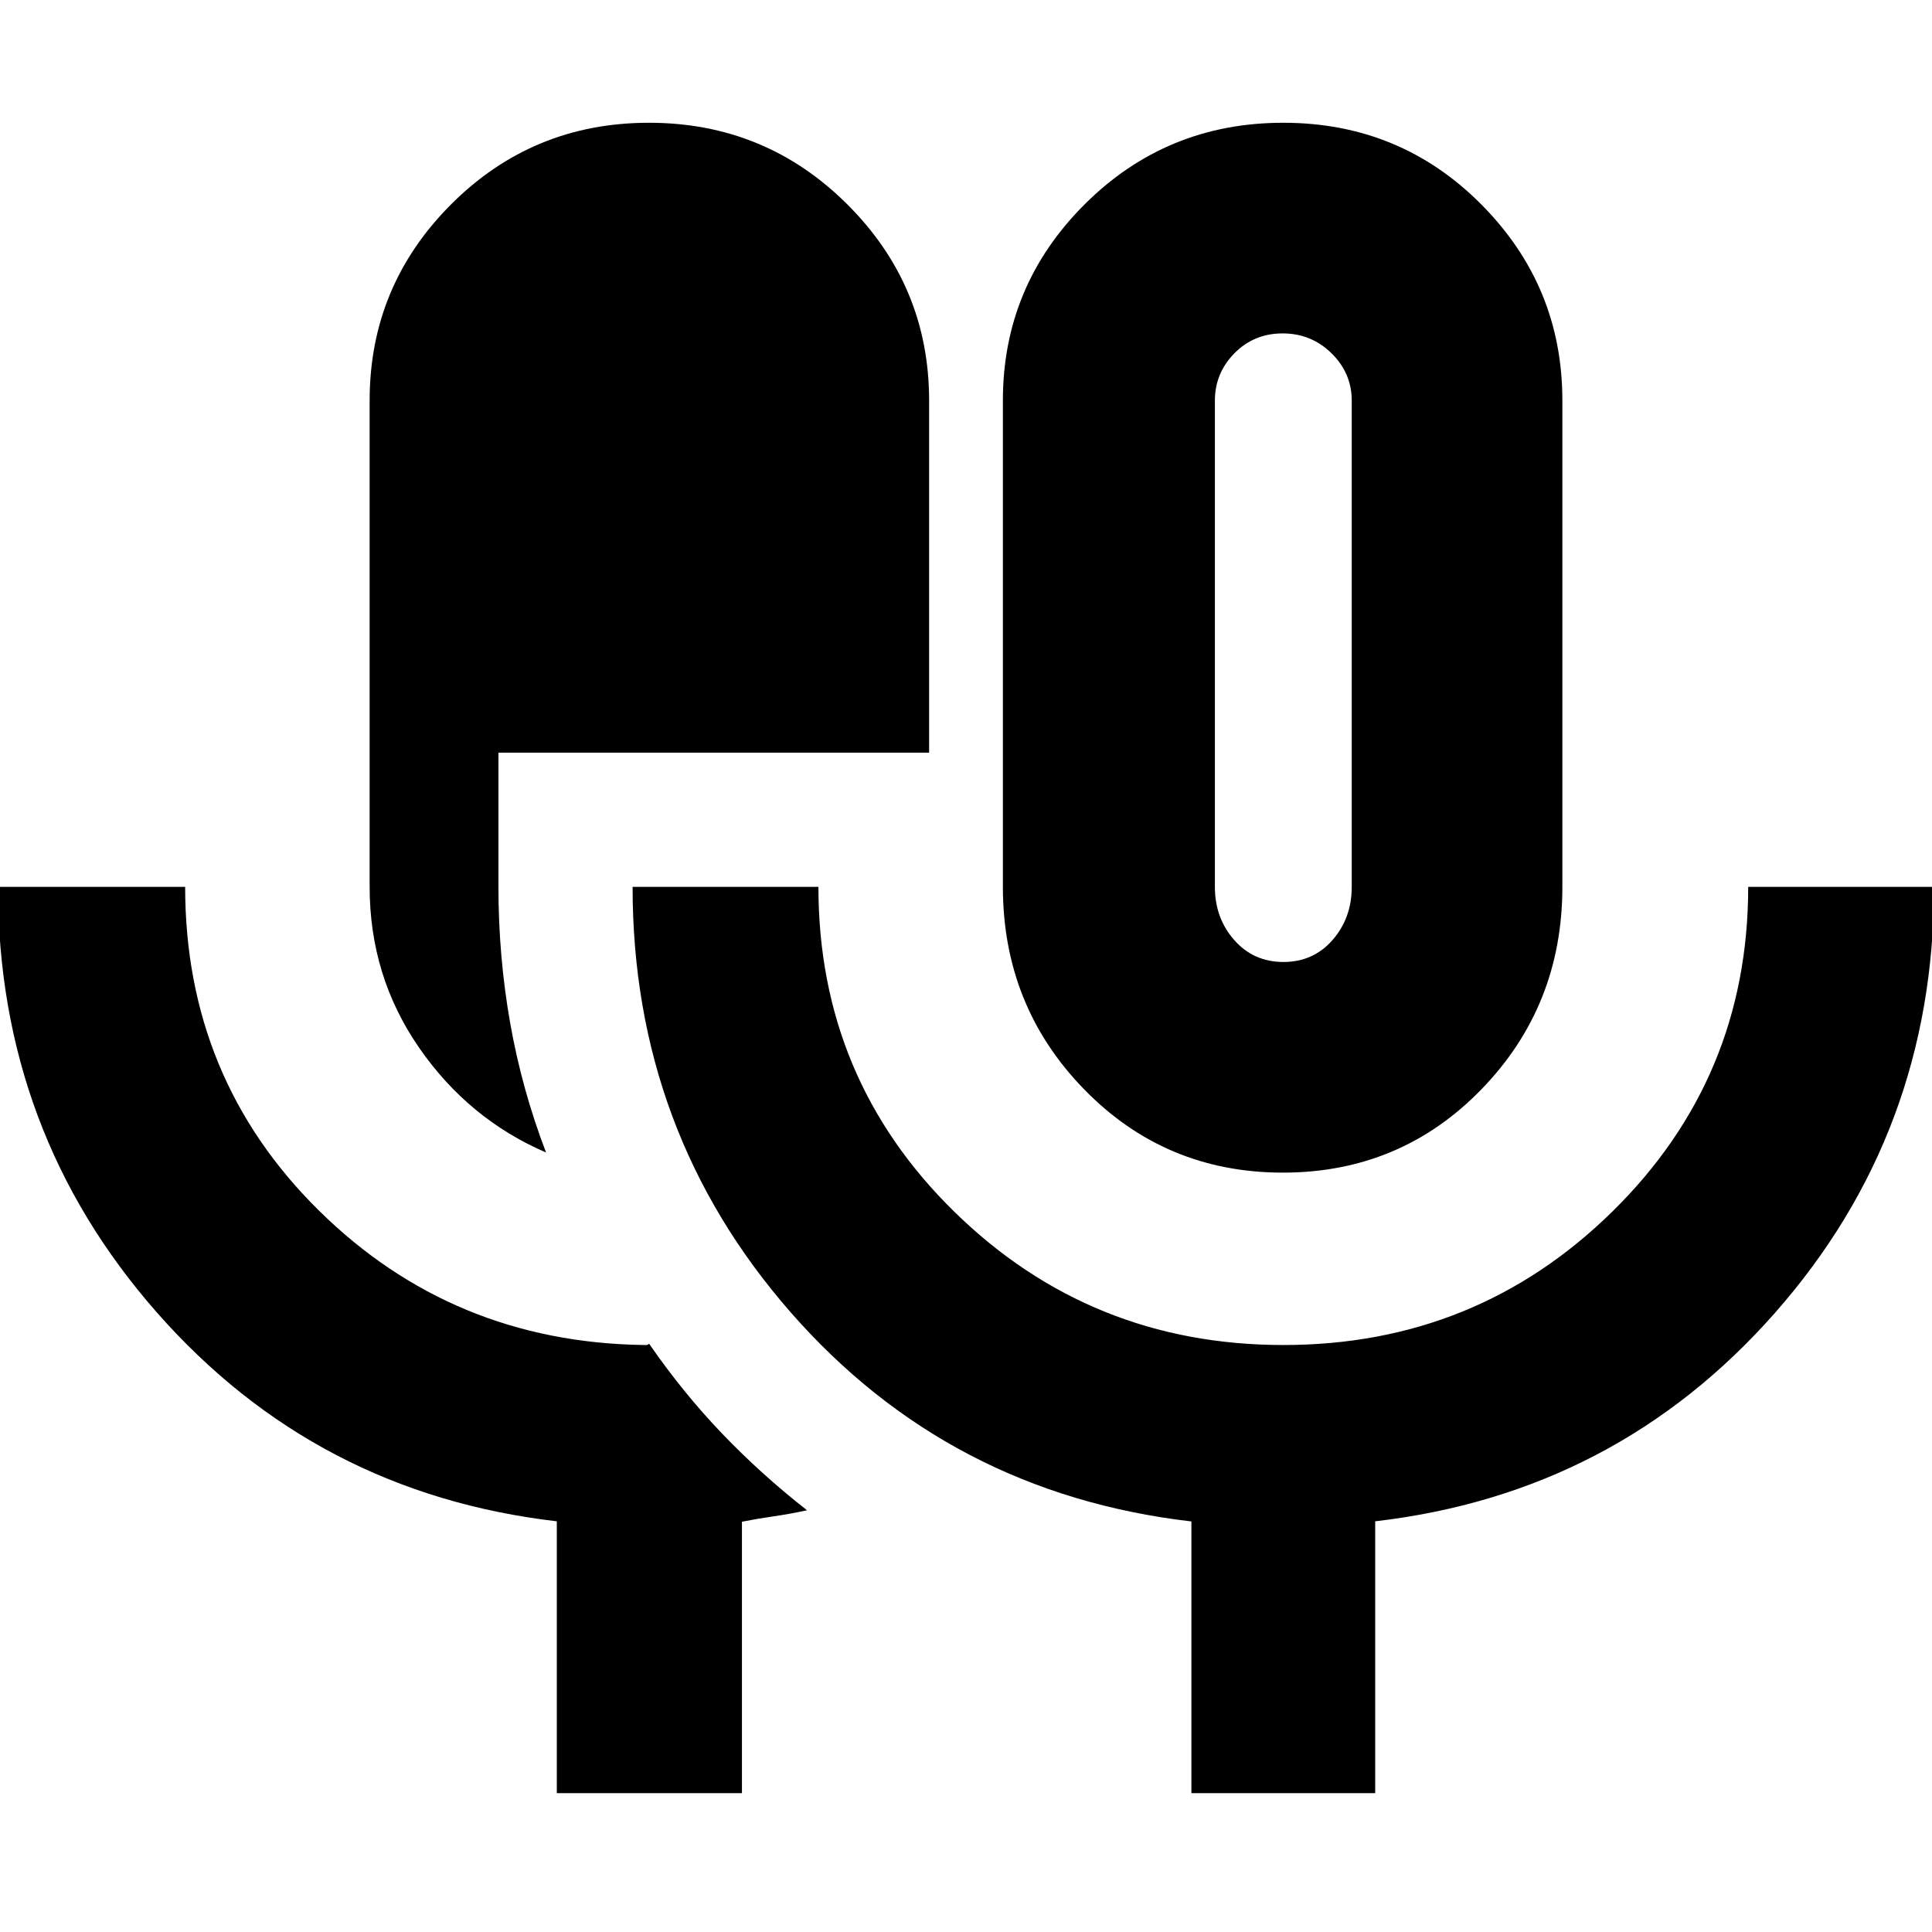 <svg xmlns="http://www.w3.org/2000/svg" height="40" viewBox="0 -960 960 960" width="40"><path d="M276.67-69v-135.07Q157-218 78-307.78-1-397.57-1-519.33h93q0 95.22 66.4 160.78Q224.8-293 320-291.67h1.26q.63 0 1.27-.66 16.8 24.33 36.24 44.63 19.44 20.3 42.23 38.14-8.69 1.89-16.42 2.99-7.72 1.1-15.91 2.71V-69h-92Zm-5.34-318.33q-38.56-16.6-63.11-52.11-24.55-35.52-24.55-79.89V-761q0-56.94 40.49-97.47T322.49-899q57.84 0 98.51 40.53T461.67-761v175h-214v66.67q0 34.64 5.83 67.65 5.83 33.01 17.83 64.35Zm366.14 10q-58.47 0-98.8-41.42-40.34-41.42-40.34-100.58V-761q0-56.94 40.63-97.47T637.63-899q58.04 0 98.37 40.53 40.33 40.53 40.33 97.47v241.67q0 59.16-40.19 100.58-40.2 41.42-98.67 41.42ZM592-69v-135q-120.33-14-199-103.78-78.67-89.79-78.67-211.55h92.34q0 95.33 67.59 161.5 67.6 66.16 163.5 66.16 95.91 0 163.41-66.31t67.5-161.35H961q0 122-79 211.66-79 89.67-198.67 103.6V-69H592Zm45.74-413q14.86 0 24.39-10.92 9.54-10.91 9.54-26.41v-241.58q0-13.69-10.06-23.56-10.06-9.86-24.28-9.86-14.21 0-23.94 9.86-9.72 9.87-9.72 23.56v241.58q0 15.5 9.6 26.41 9.6 10.92 24.47 10.92Zm-.07-157Z"/></svg>